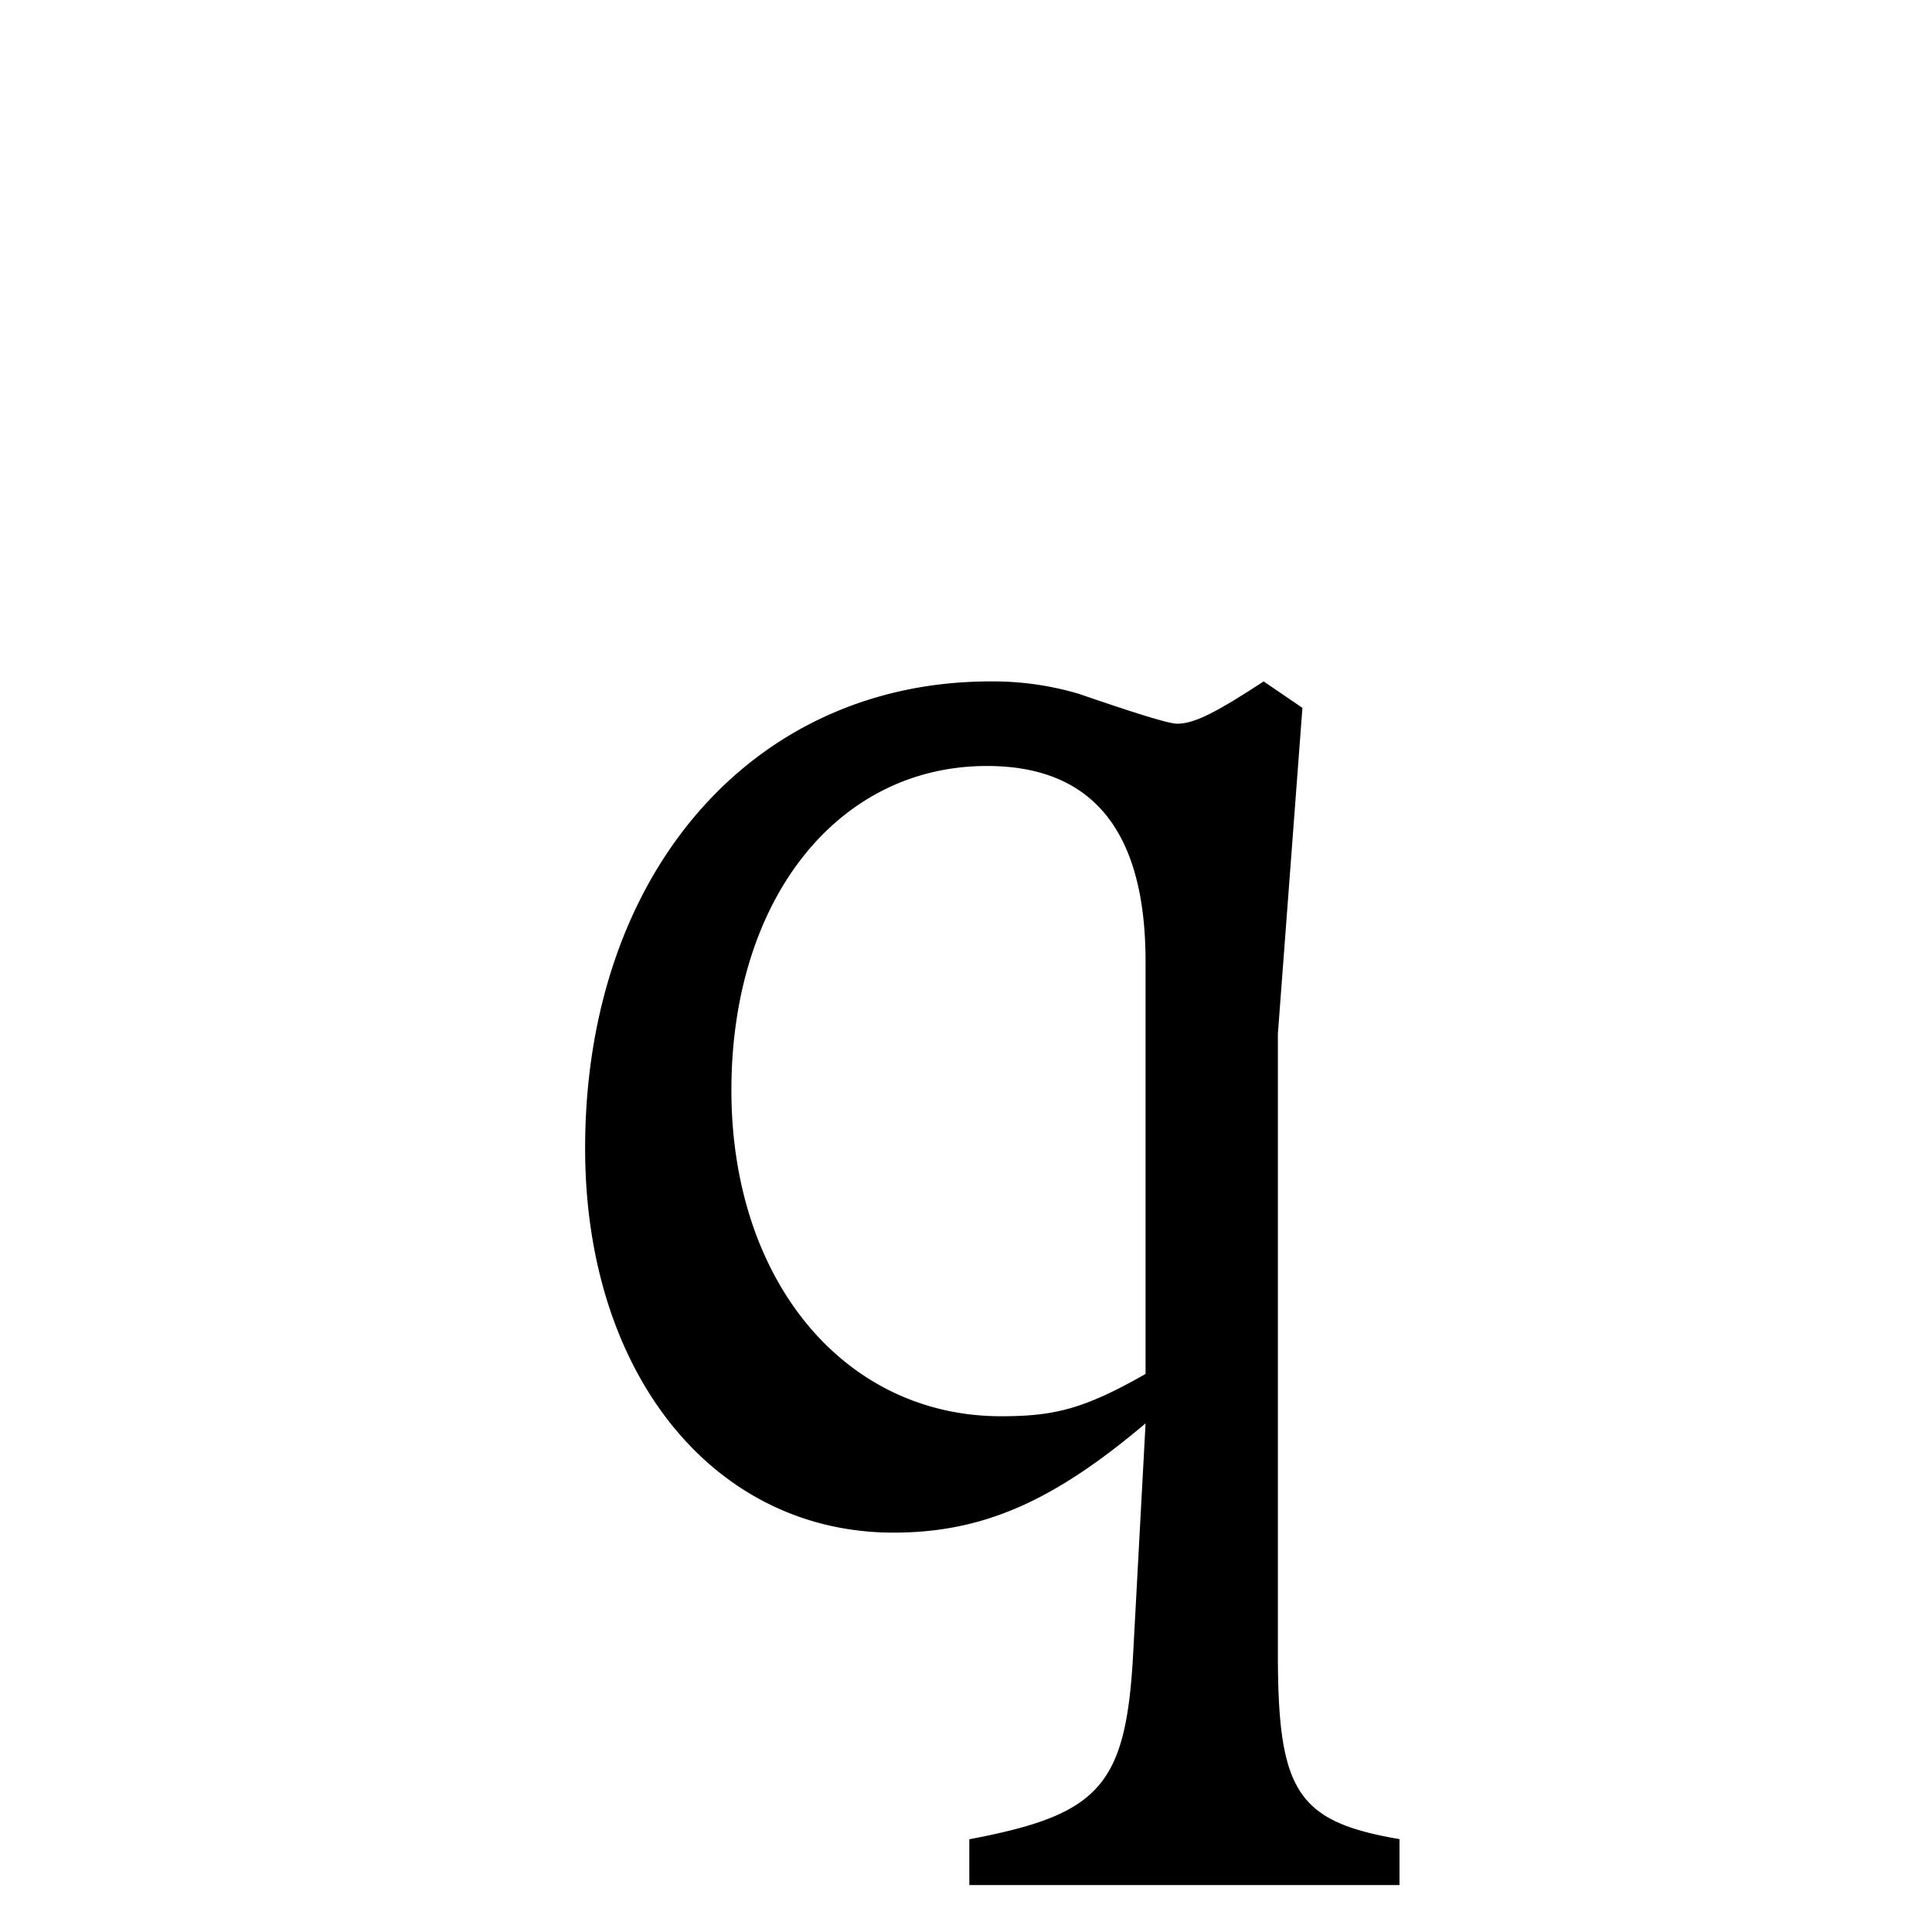 <svg id="Layer_1" data-name="Layer 1" xmlns="http://www.w3.org/2000/svg" viewBox="0 0 700 700"><title>alphabet</title><path d="M351.2,683V666.4c47.26-8.94,56.83-19.16,59.39-67.69l4.47-83c-33.21,28.1-58.75,39.59-91.32,39.59-65.13,0-111.74-57.47-111.74-139.2,0-99.61,60.66-169.21,146.87-169.21a109.37,109.37,0,0,1,31.92,4.47c20.43,7,32.57,10.85,35.76,10.85,6.39,0,14.69-4.47,31.29-15.32l14.05,9.58L463,374.58V599.35c0,49.81,7,60.67,44.06,67V683Zm63.86-334.6q0-70.87-57.47-70.87C303.31,277.53,265,326.06,265,395s40.87,118.13,97.7,118.13c19.15,0,30-2.56,52.36-15.33Z"/></svg>